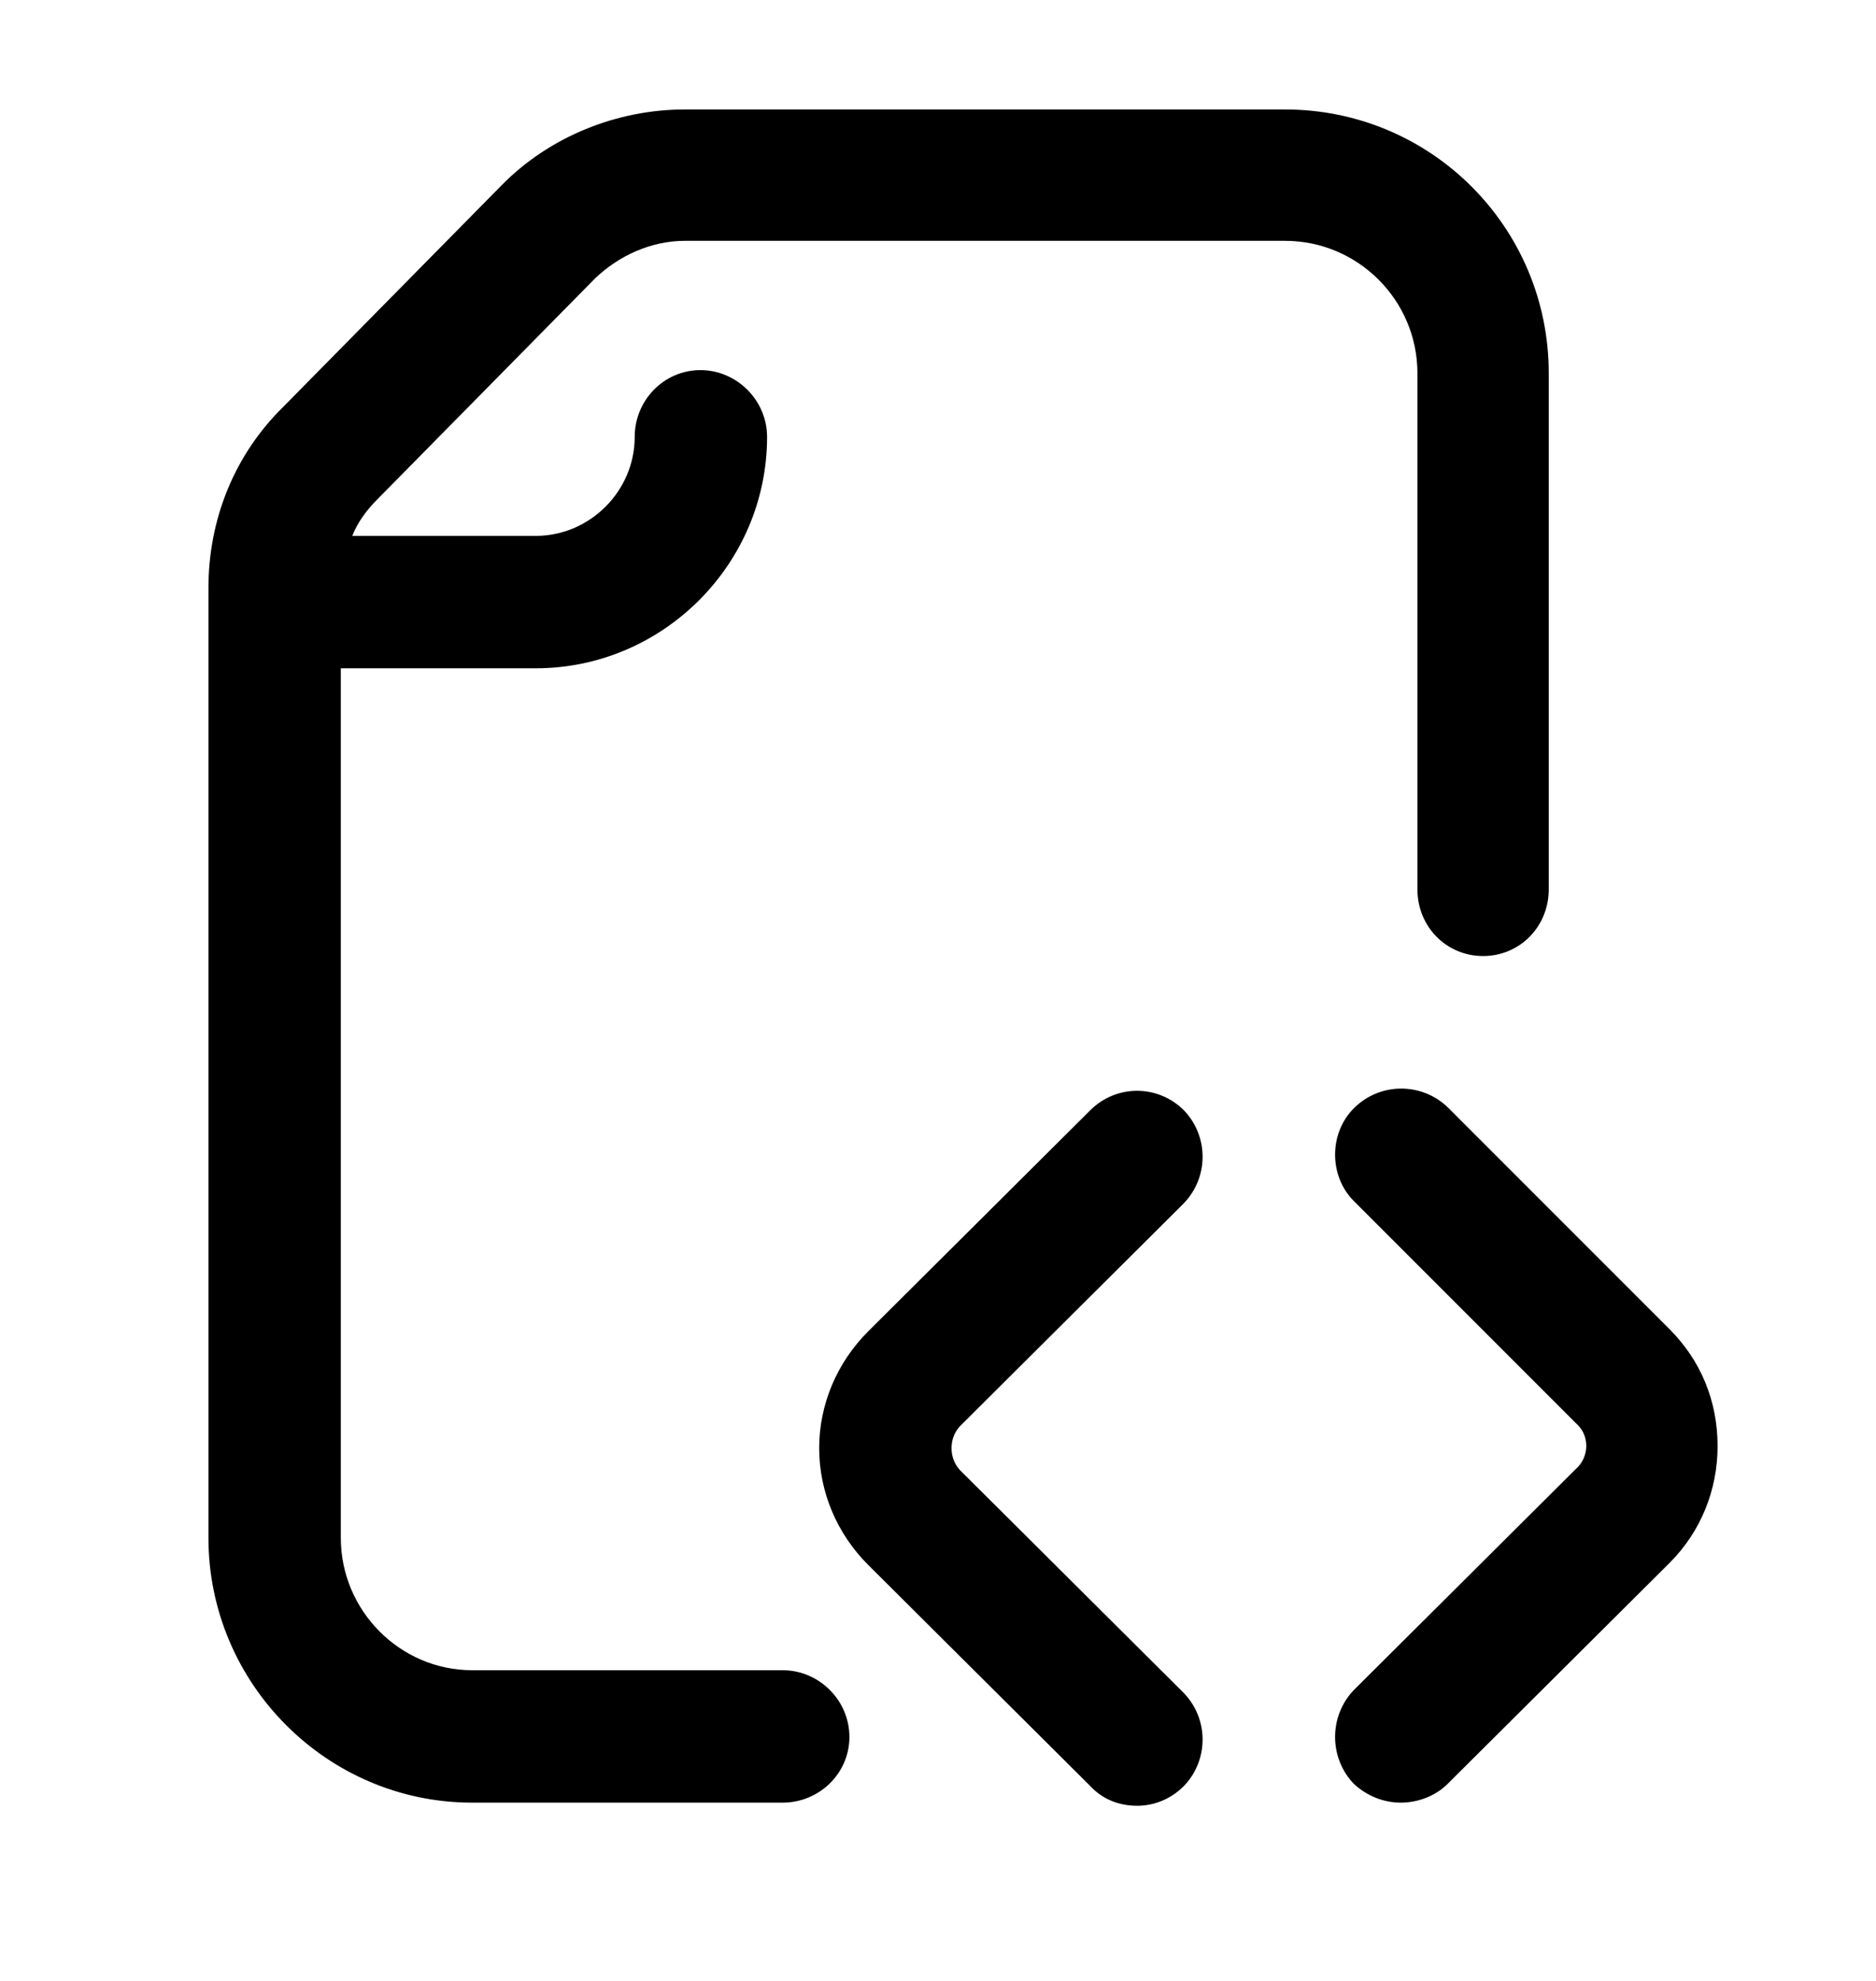 <svg viewBox="0 0 18 19">
	<path d="M9.22 13.67C9.14 13.75 9.13 13.84 9.13 13.89C9.13 13.94 9.14 14.03 9.22 14.11L11.35 16.23C11.6 16.48 11.6 16.88 11.36 17.13C11.23 17.26 11.07 17.32 10.91 17.32C10.74 17.32 10.58 17.26 10.46 17.13L8.33 15.01C8.03 14.71 7.86 14.31 7.86 13.89C7.86 13.47 8.03 13.07 8.33 12.77L10.46 10.65C10.71 10.4 11.11 10.4 11.36 10.65C11.6 10.9 11.6 11.3 11.35 11.55L9.22 13.67ZM16.02 12.75L13.89 10.62C13.64 10.38 13.24 10.38 12.99 10.63C12.75 10.87 12.75 11.28 12.99 11.52L15.12 13.65C15.21 13.73 15.22 13.82 15.22 13.87C15.22 13.91 15.21 14.01 15.12 14.09L12.99 16.21C12.75 16.46 12.75 16.86 12.99 17.11C13.12 17.23 13.28 17.29 13.44 17.29C13.6 17.29 13.77 17.23 13.89 17.11L16.02 14.99C16.32 14.69 16.48 14.29 16.48 13.87C16.48 13.44 16.32 13.05 16.02 12.75ZM13.6 3.58L13.6 8.53C13.6 8.89 13.88 9.17 14.23 9.17C14.58 9.17 14.86 8.89 14.86 8.53L14.86 3.58C14.86 2.18 13.73 1.05 12.33 1.05L6.57 1.05C5.92 1.05 5.27 1.31 4.81 1.78L2.72 3.9C2.25 4.36 2 4.98 2 5.64L2 14.75C2 16.15 3.14 17.29 4.53 17.29L7.51 17.29C7.86 17.29 8.15 17.01 8.15 16.66C8.15 16.31 7.86 16.02 7.51 16.02L4.53 16.02C3.84 16.02 3.27 15.45 3.27 14.75L3.27 6.41L5.14 6.41C6.36 6.41 7.36 5.41 7.36 4.19C7.36 3.84 7.07 3.55 6.72 3.55C6.37 3.55 6.09 3.84 6.09 4.19C6.09 4.71 5.66 5.14 5.14 5.14L3.38 5.14C3.43 5.01 3.52 4.89 3.62 4.79L5.71 2.67C5.94 2.45 6.25 2.31 6.57 2.31L12.33 2.31C13.03 2.31 13.6 2.88 13.6 3.58Z" />
</svg>
